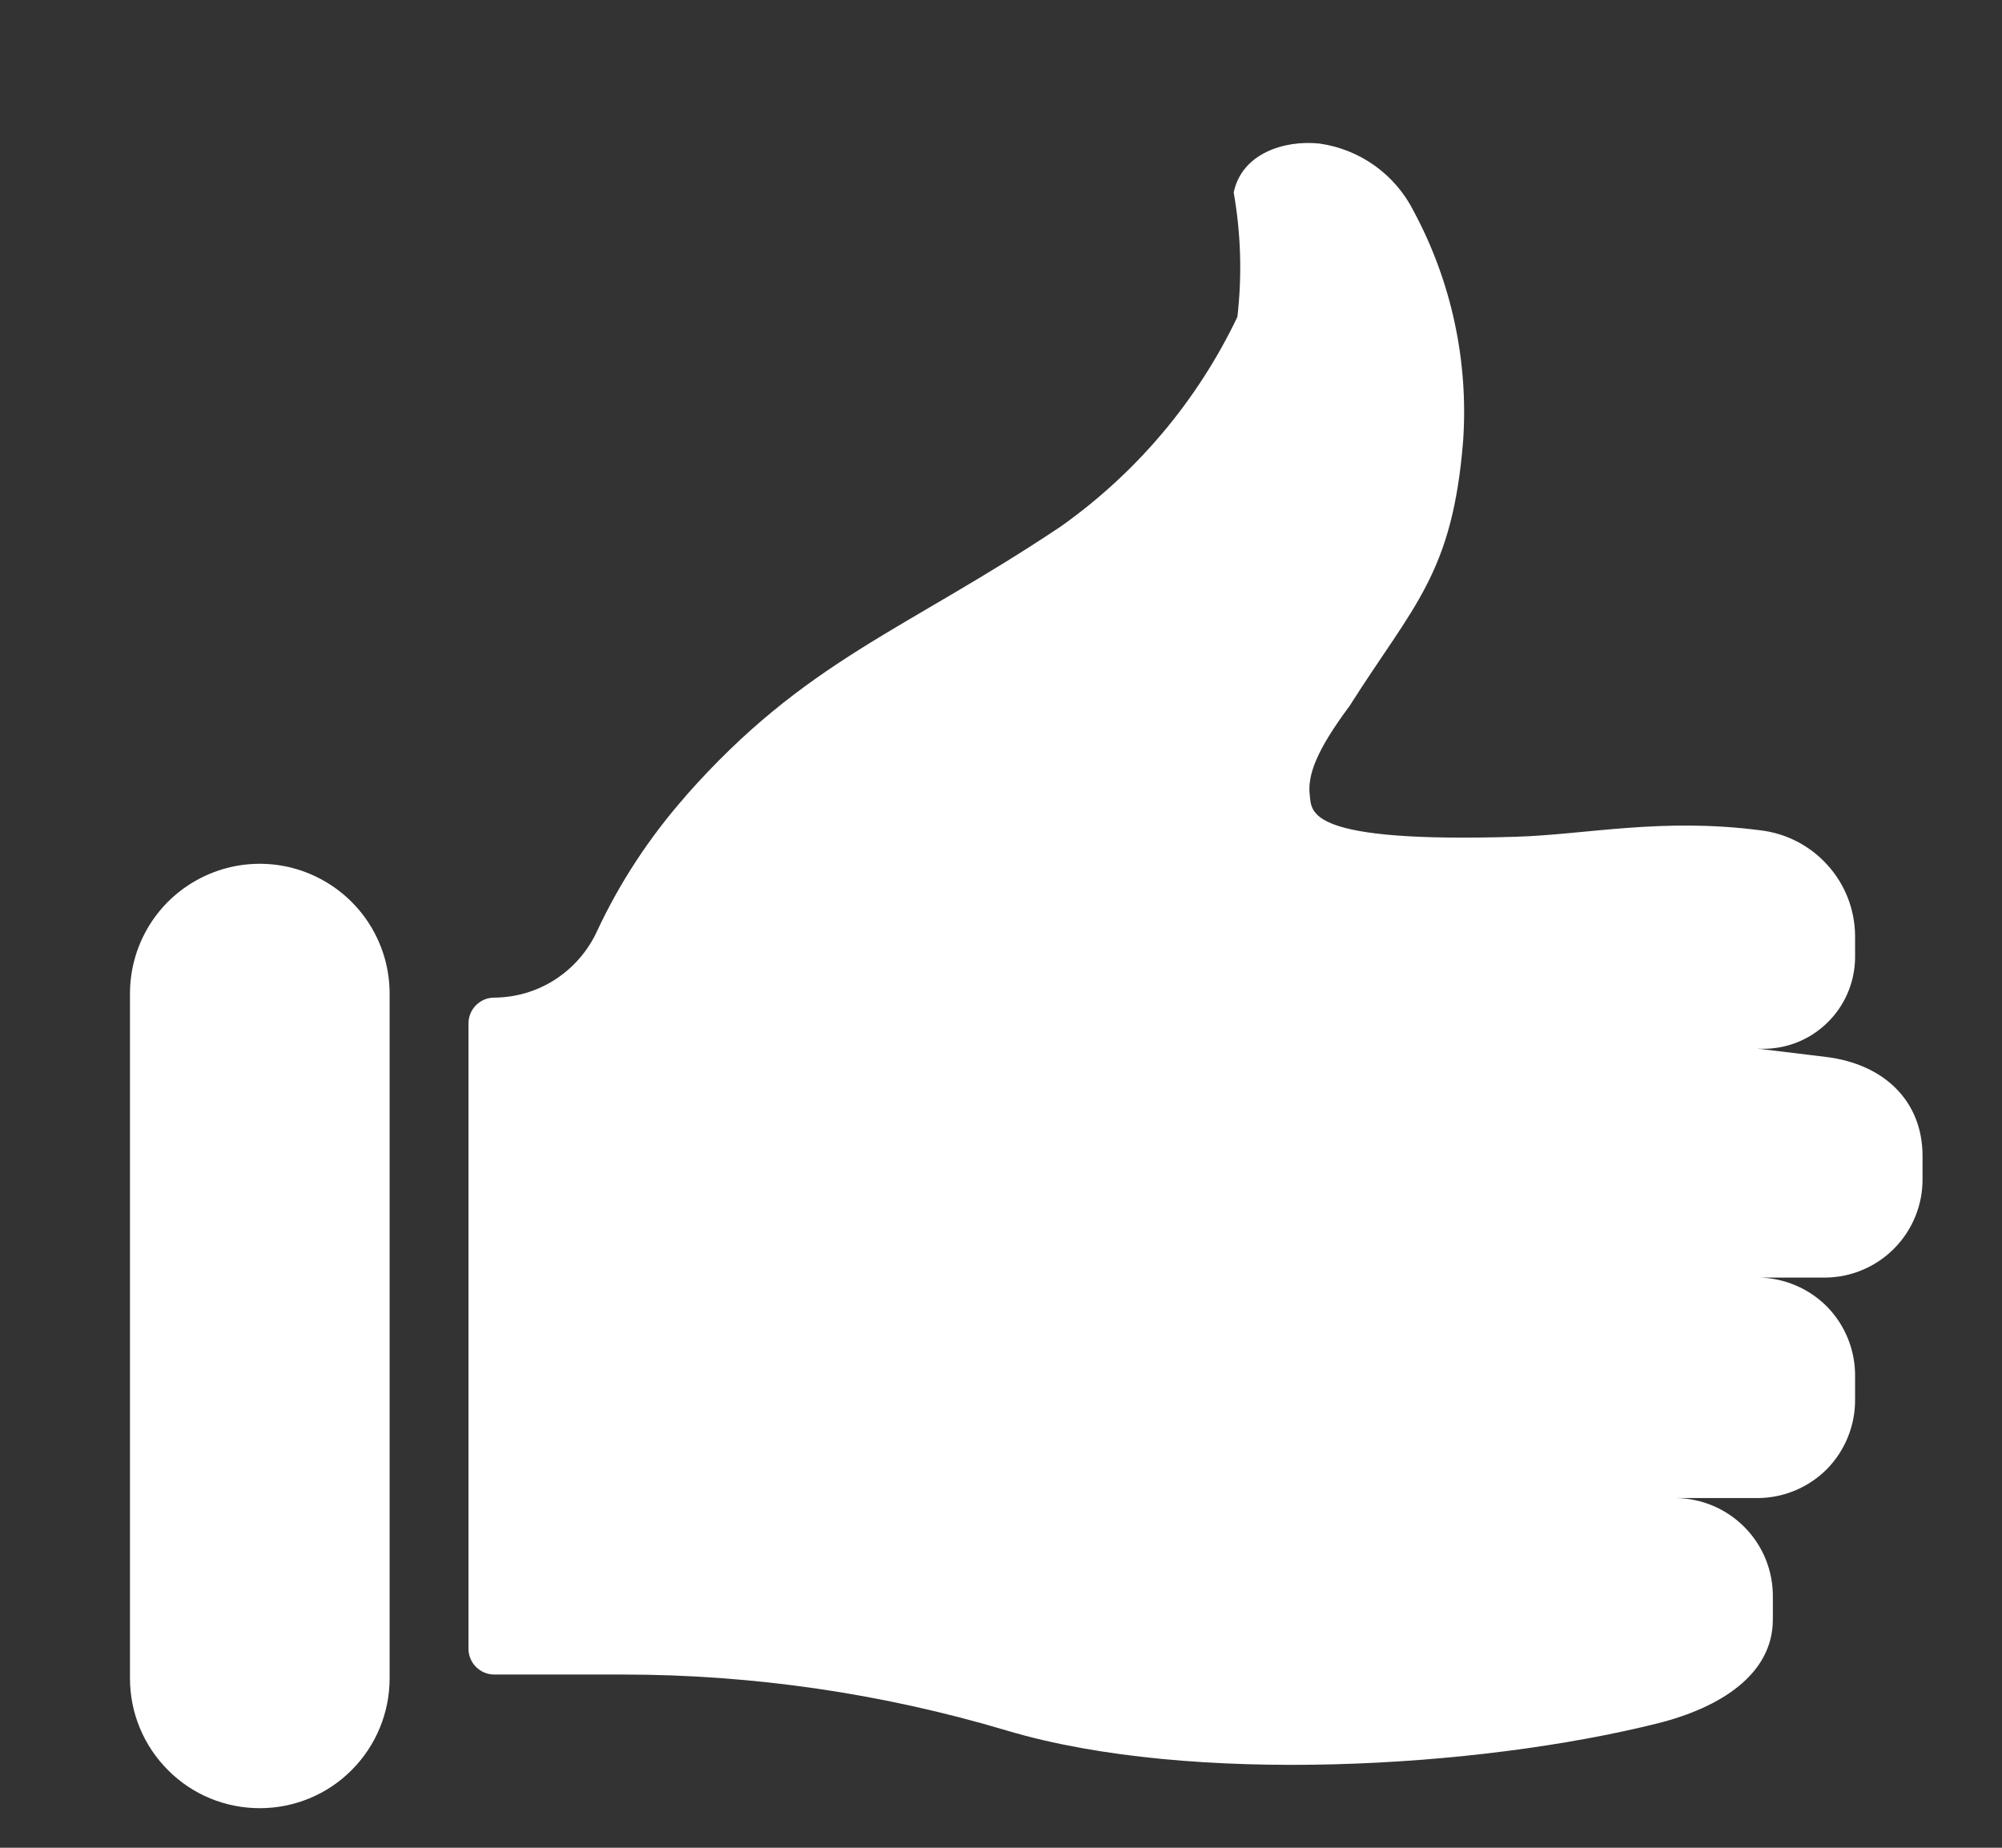 <svg width="13" height="12" viewBox="0 0 13 12" fill="none" xmlns="http://www.w3.org/2000/svg">
<rect x="0" y="0" width="13" height="12" fill="#333333" stroke="none"/>
<path d="M3.042 6.647V10.707C3.042 10.8 3.117 10.875 3.21 10.875H4.042C4.886 10.875 5.726 10.997 6.535 11.238L6.545 11.241C7.737 11.594 9.603 11.483 10.764 11.192C11.171 11.09 11.512 10.874 11.512 10.518V10.373C11.514 10.204 11.449 10.041 11.331 9.921C11.213 9.8 11.052 9.731 10.884 9.729H11.418C11.587 9.727 11.748 9.658 11.866 9.538C11.983 9.417 12.048 9.254 12.046 9.086V8.94C12.048 8.771 11.983 8.609 11.866 8.488C11.748 8.368 11.587 8.299 11.418 8.297H11.856C12.024 8.295 12.185 8.226 12.303 8.105C12.421 7.984 12.486 7.822 12.484 7.653V7.507C12.484 7.152 12.236 6.91 11.856 6.864L11.41 6.81C11.574 6.821 11.735 6.764 11.855 6.652C11.975 6.541 12.044 6.385 12.046 6.221V6.075C12.044 5.905 11.98 5.742 11.866 5.617C11.752 5.491 11.597 5.411 11.428 5.392C10.791 5.309 10.299 5.42 9.85 5.434C8.481 5.477 8.518 5.275 8.505 5.165C8.489 5.032 8.55 4.872 8.764 4.584C9.178 3.93 9.432 3.729 9.501 2.861H9.501C9.536 2.345 9.425 1.828 9.18 1.372C9.06 1.133 8.831 0.969 8.566 0.932C8.339 0.909 8.064 0.996 8.011 1.25C8.058 1.517 8.066 1.789 8.035 2.058C7.775 2.603 7.38 3.071 6.887 3.42C5.87 4.1 5.232 4.285 4.451 5.171H4.452C4.22 5.434 4.026 5.728 3.878 6.045C3.819 6.174 3.725 6.283 3.607 6.36C3.489 6.437 3.351 6.478 3.209 6.479C3.117 6.479 3.042 6.554 3.042 6.647L3.042 6.647Z" fill="white"/>
<path d="M1.687 11.743C1.91 11.743 2.125 11.655 2.283 11.496C2.441 11.338 2.53 11.124 2.53 10.9V6.453C2.53 6.152 2.369 5.873 2.108 5.723C1.848 5.572 1.526 5.572 1.265 5.723C1.004 5.873 0.844 6.152 0.844 6.453V10.9C0.844 11.124 0.933 11.338 1.091 11.496C1.249 11.655 1.463 11.743 1.687 11.743H1.687Z" fill="white"/>
</svg>
